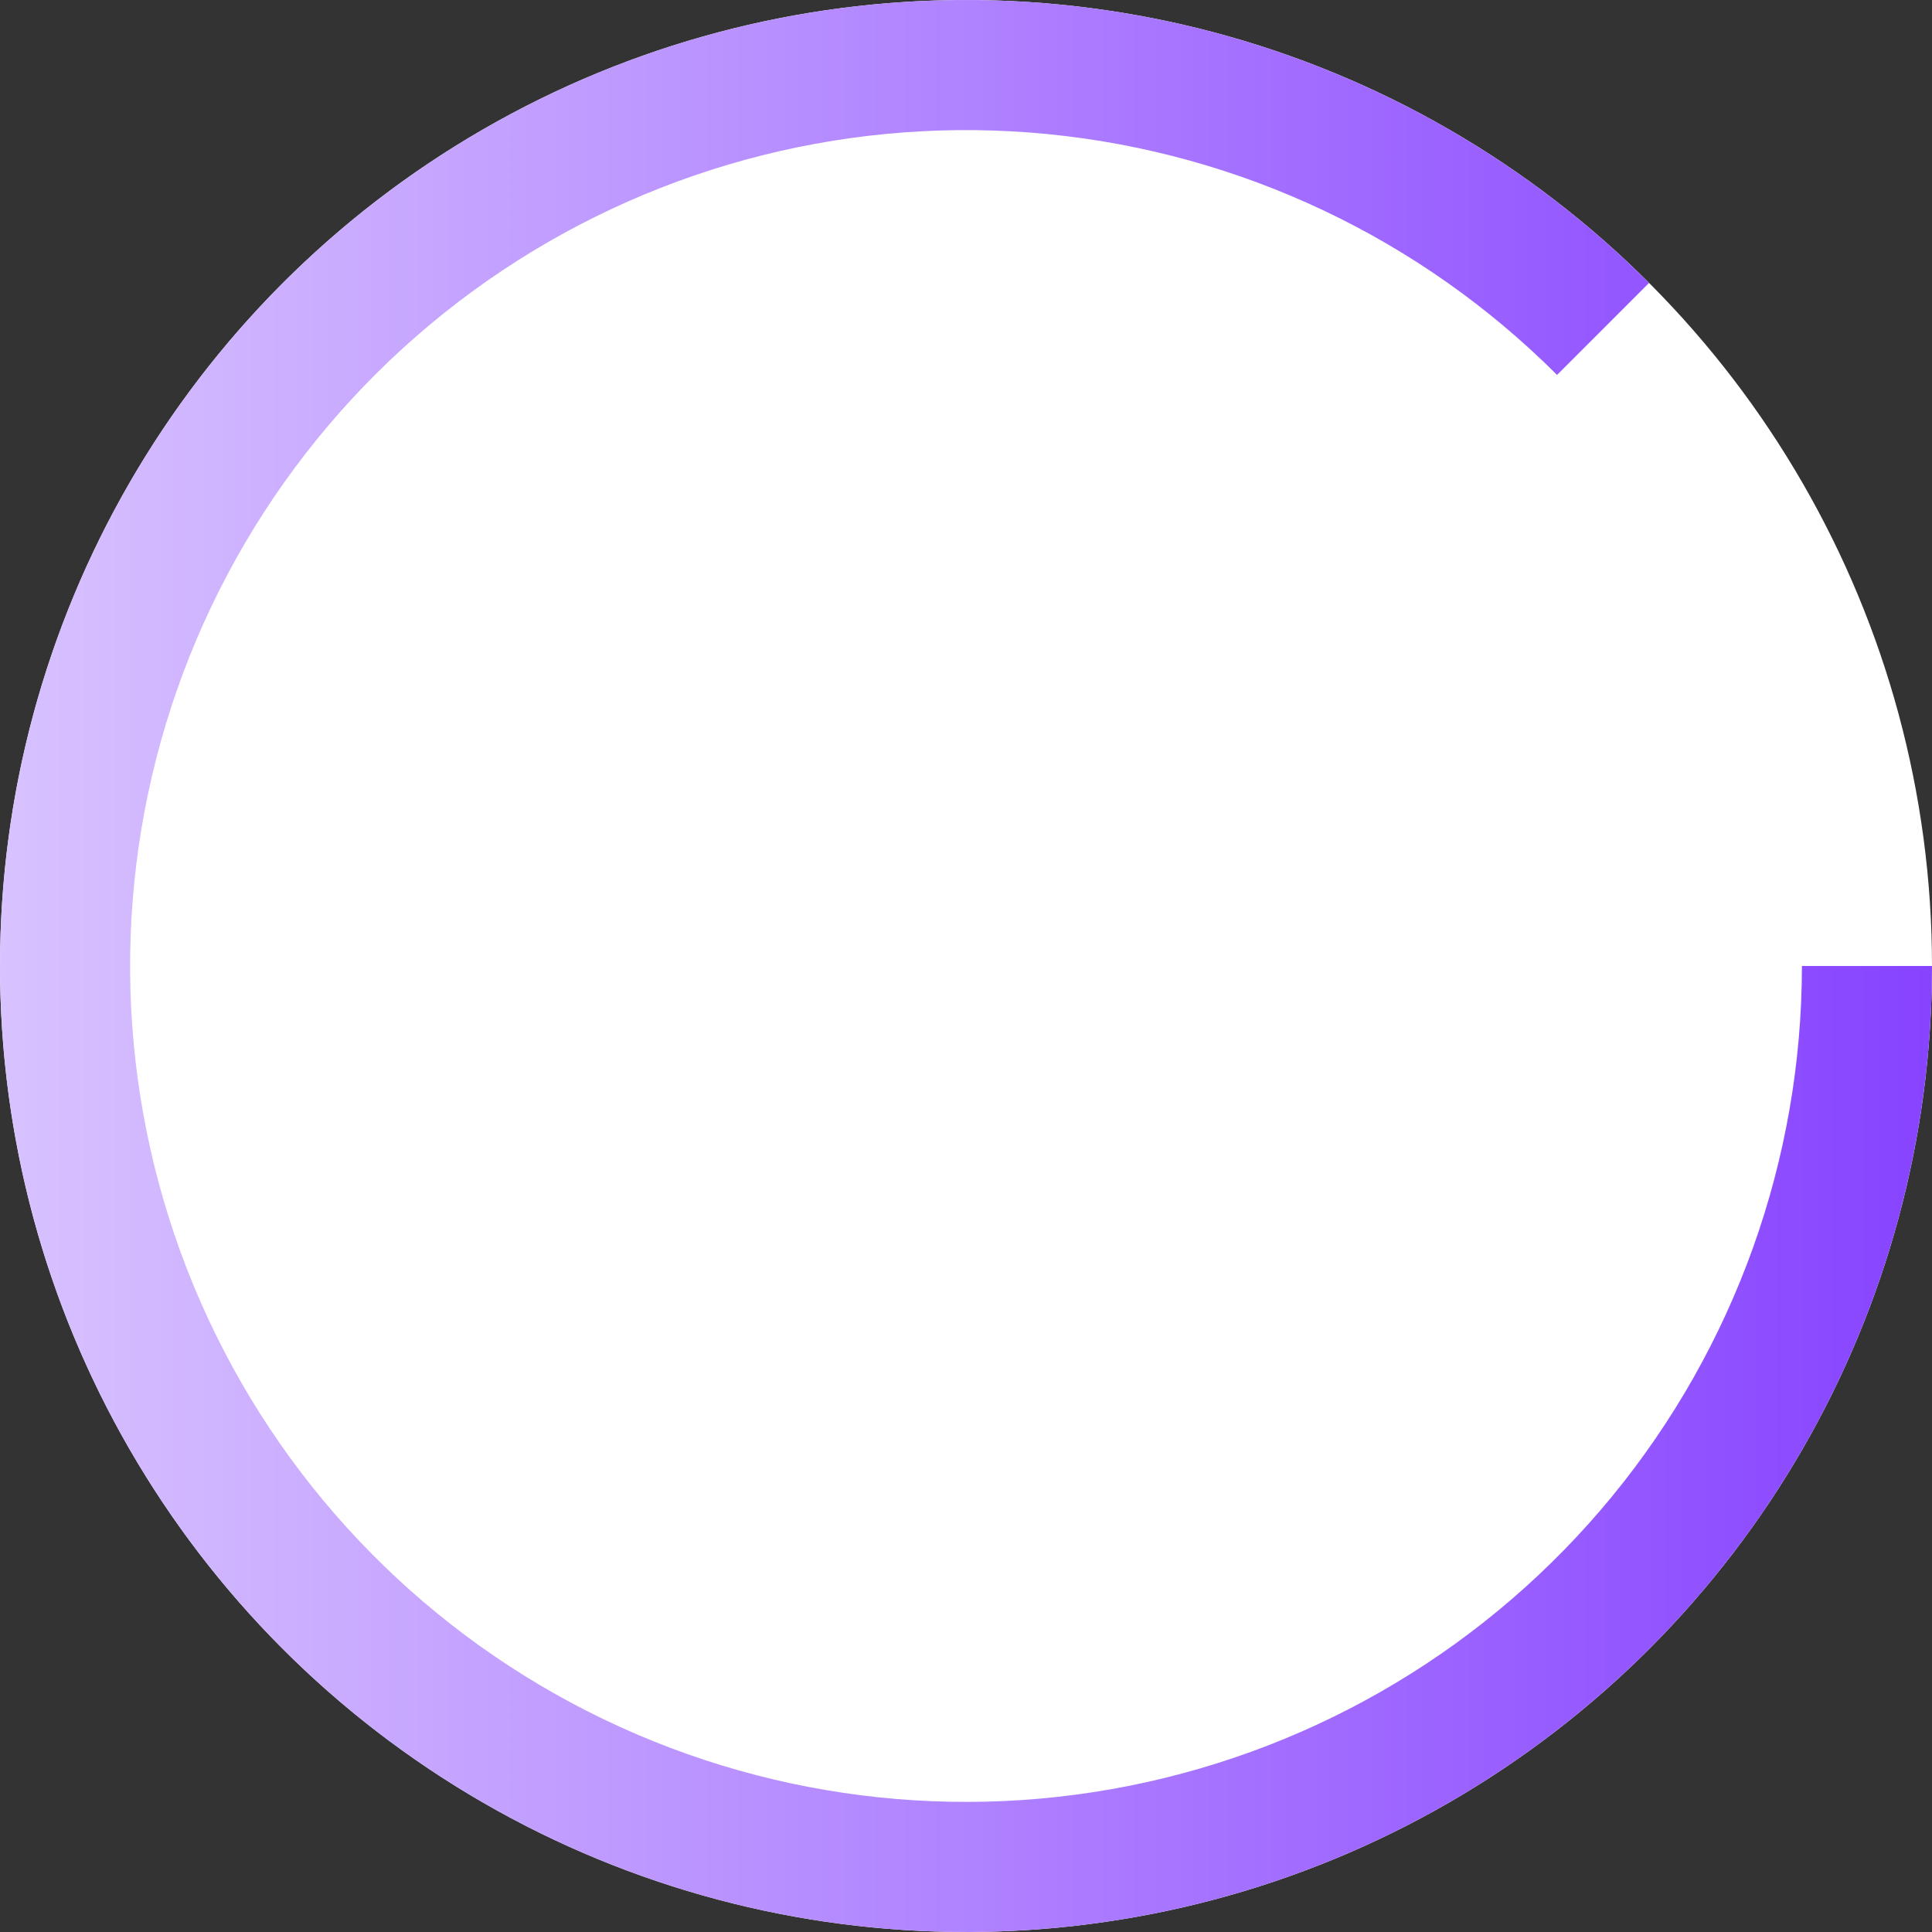 <svg width="60" height="60" viewBox="0 0 60 60" fill="none" xmlns="http://www.w3.org/2000/svg">
<rect x="0" y="0" width="60" height="60" fill="#333333" stroke="none"/>
<circle cx="30" cy="30" r="30" fill="white"/>
<path d="M60 30C60 36.941 57.593 43.667 53.19 49.032C48.787 54.397 42.66 58.069 35.853 59.424C29.045 60.778 21.979 59.729 15.858 56.458C9.737 53.186 4.94 47.893 2.284 41.48C-0.372 35.068 -0.723 27.933 1.292 21.291C3.307 14.65 7.562 8.912 13.333 5.056C19.104 1.2 26.033 -0.536 32.941 0.144C39.848 0.825 46.305 3.879 51.213 8.787L48.356 11.644C44.109 7.397 38.522 4.754 32.544 4.165C26.567 3.577 20.571 5.079 15.578 8.415C10.584 11.752 6.902 16.717 5.158 22.464C3.415 28.212 3.718 34.386 6.016 39.934C8.315 45.483 12.466 50.063 17.763 52.894C23.059 55.725 29.174 56.633 35.065 55.461C40.955 54.289 46.257 51.111 50.067 46.469C53.877 41.826 55.96 36.006 55.96 30H60Z" fill="url(#paint0_linear_2366_3)"/>
<defs>
<linearGradient id="paint0_linear_2366_3" x1="60" y1="0" x2="0" y2="0" gradientUnits="userSpaceOnUse">
<stop stop-color="#8743FF"/>
<stop offset="1" stop-color="#D8C2FF"/>
</linearGradient>
</defs>
</svg>
